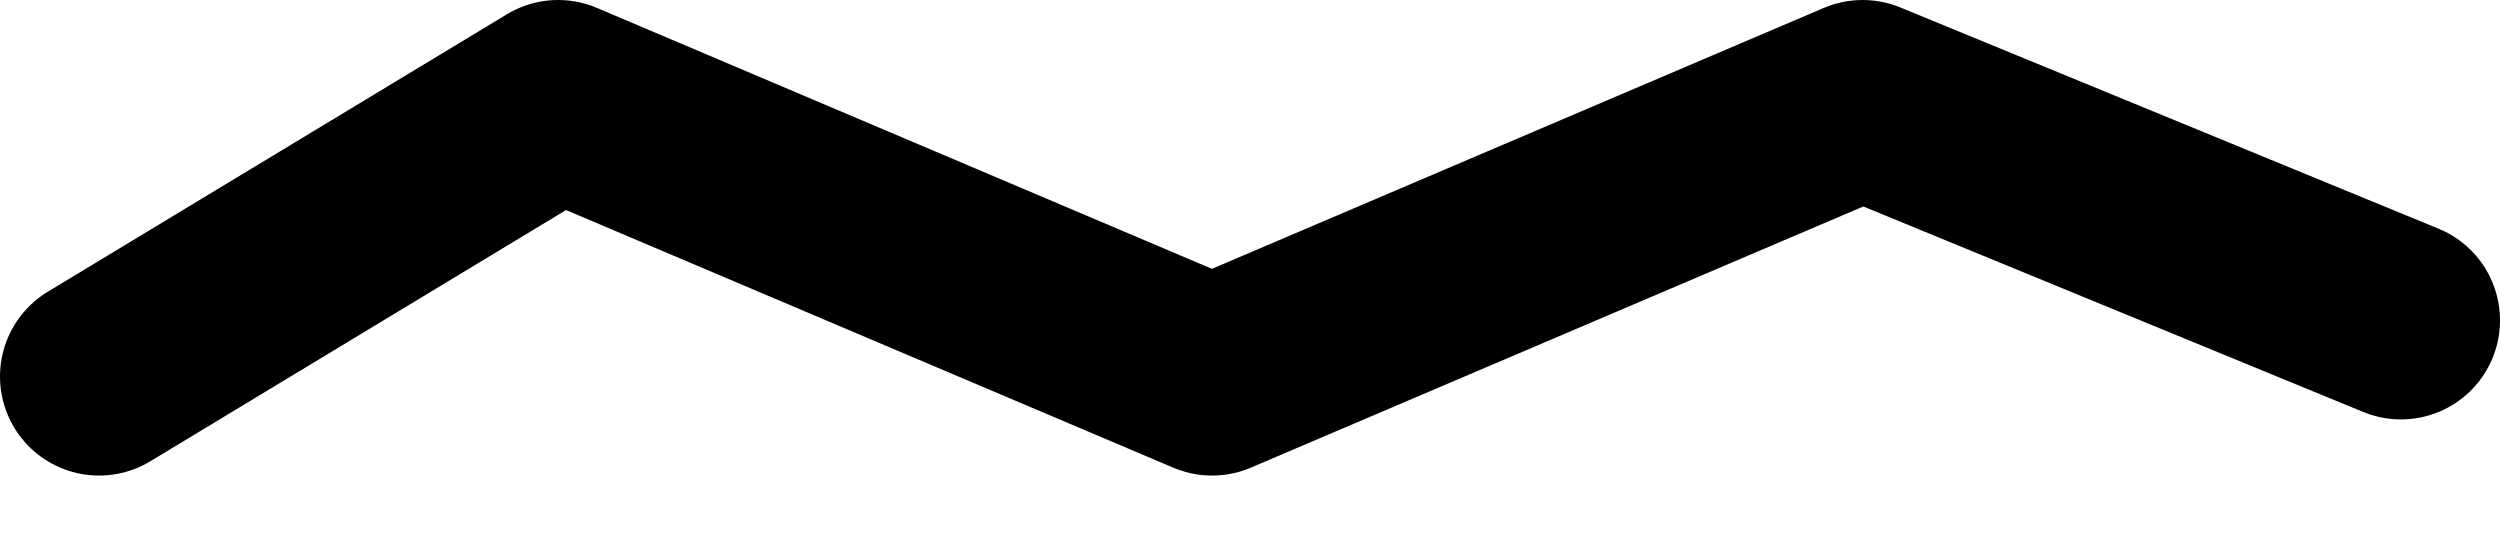 <?xml version="1.0" encoding="UTF-8" standalone="no"?>
<svg xmlns:ffdec="https://www.free-decompiler.com/flash" xmlns:xlink="http://www.w3.org/1999/xlink" ffdec:objectType="morphshape" height="8.2px" width="37.85px" xmlns="http://www.w3.org/2000/svg">
  <g transform="matrix(1.0, 0.0, 0.0, 1.0, 17.7, -1.2)">
    <path d="M-16.2 6.9 L-9.25 2.7 0.65 6.9 10.5 2.7 18.65 6.05" fill="none" stroke="#000000" stroke-linecap="round" stroke-linejoin="round" stroke-width="3.0">
      <animate attributeName="stroke" dur="2s" repeatCount="indefinite" values="#000000;#000001"/>
      <animate attributeName="stroke-width" dur="2s" repeatCount="indefinite" values="3.0;3.0"/>
      <animate attributeName="fill-opacity" dur="2s" repeatCount="indefinite" values="1.0;1.0"/>
      <animate attributeName="d" dur="2s" repeatCount="indefinite" values="M-16.2 6.9 L-9.25 2.7 0.65 6.9 10.5 2.7 18.65 6.05;M-16.2 6.9 L-9.4 6.1 0.65 7.9 10.5 4.9 18.65 6.05"/>
    </path>
  </g>
</svg>
